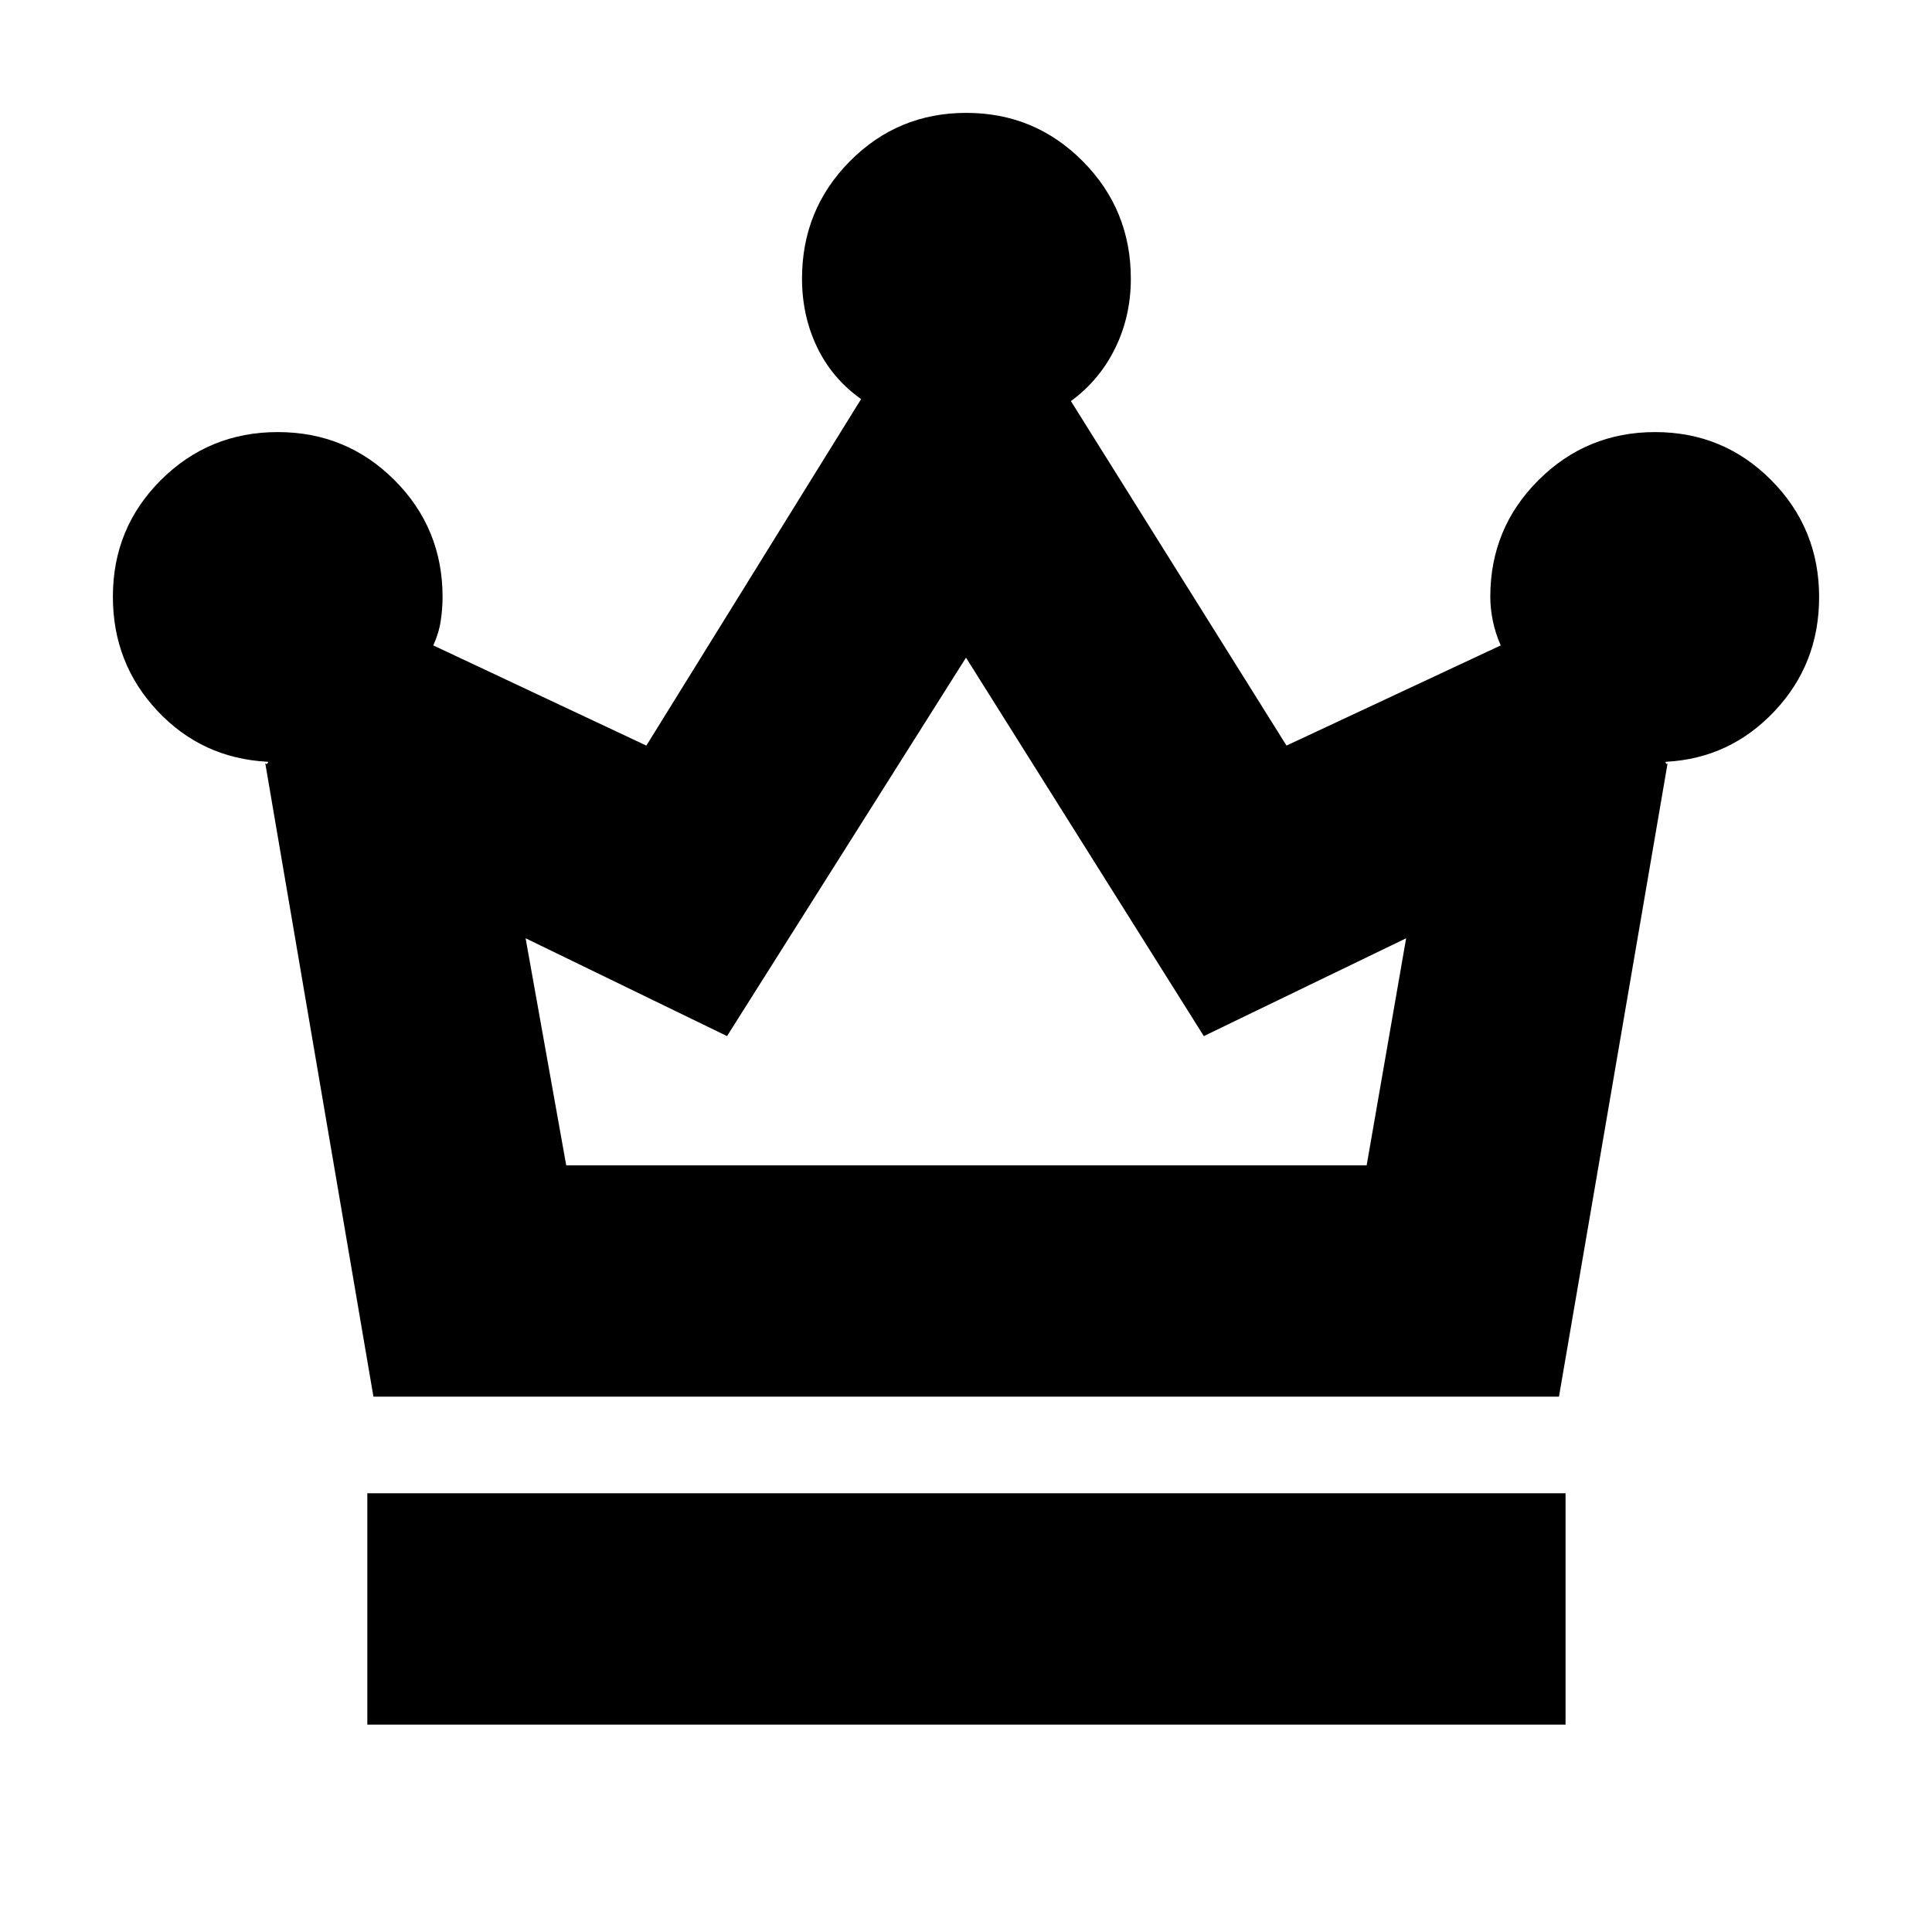 <svg xmlns="http://www.w3.org/2000/svg" height="20" viewBox="0 -960 960 960" width="20"><path d="M182.52-103.04V-218h595.39v114.96H182.52ZM185.56-266l-53.78-314.91q.5 1 1.13.21.63-.78.13-.78-32.69-1.69-54.82-25.29-22.13-23.6-22.13-56.74 0-34.18 23.89-57.99 23.9-23.8 58.04-23.8t58.01 23.89q23.88 23.9 23.88 58.04 0 5.75-.91 11.84t-3.7 12.23l105.87 49.78 106.7-172.18q-14.39-10.21-21.87-25.8-7.48-15.6-7.48-34.1 0-34.3 23.81-58.31 23.81-24 57.82-24 34.01 0 57.88 24.04 23.88 24.04 23.88 58.38 0 18.57-7.76 34.46t-22.02 26.33l107.13 171.18L745.7-639.3q-2.67-6.07-3.93-12.25-1.25-6.17-1.25-11.91 0-34.1 23.95-57.97 23.95-23.87 57.96-23.87 33.95 0 57.72 23.92 23.76 23.93 23.76 58.11 0 33.14-22.13 56.62-22.13 23.48-53.82 25.17-.63 0-.16.78.48.79.85-.21L774.64-266H185.56Zm95.79-114.96h397.74l19.61-112.82-100.53 48.61L480-633.22 361.26-445.17l-100.09-48.61 20.18 112.82Zm199.08 0Z"/></svg>